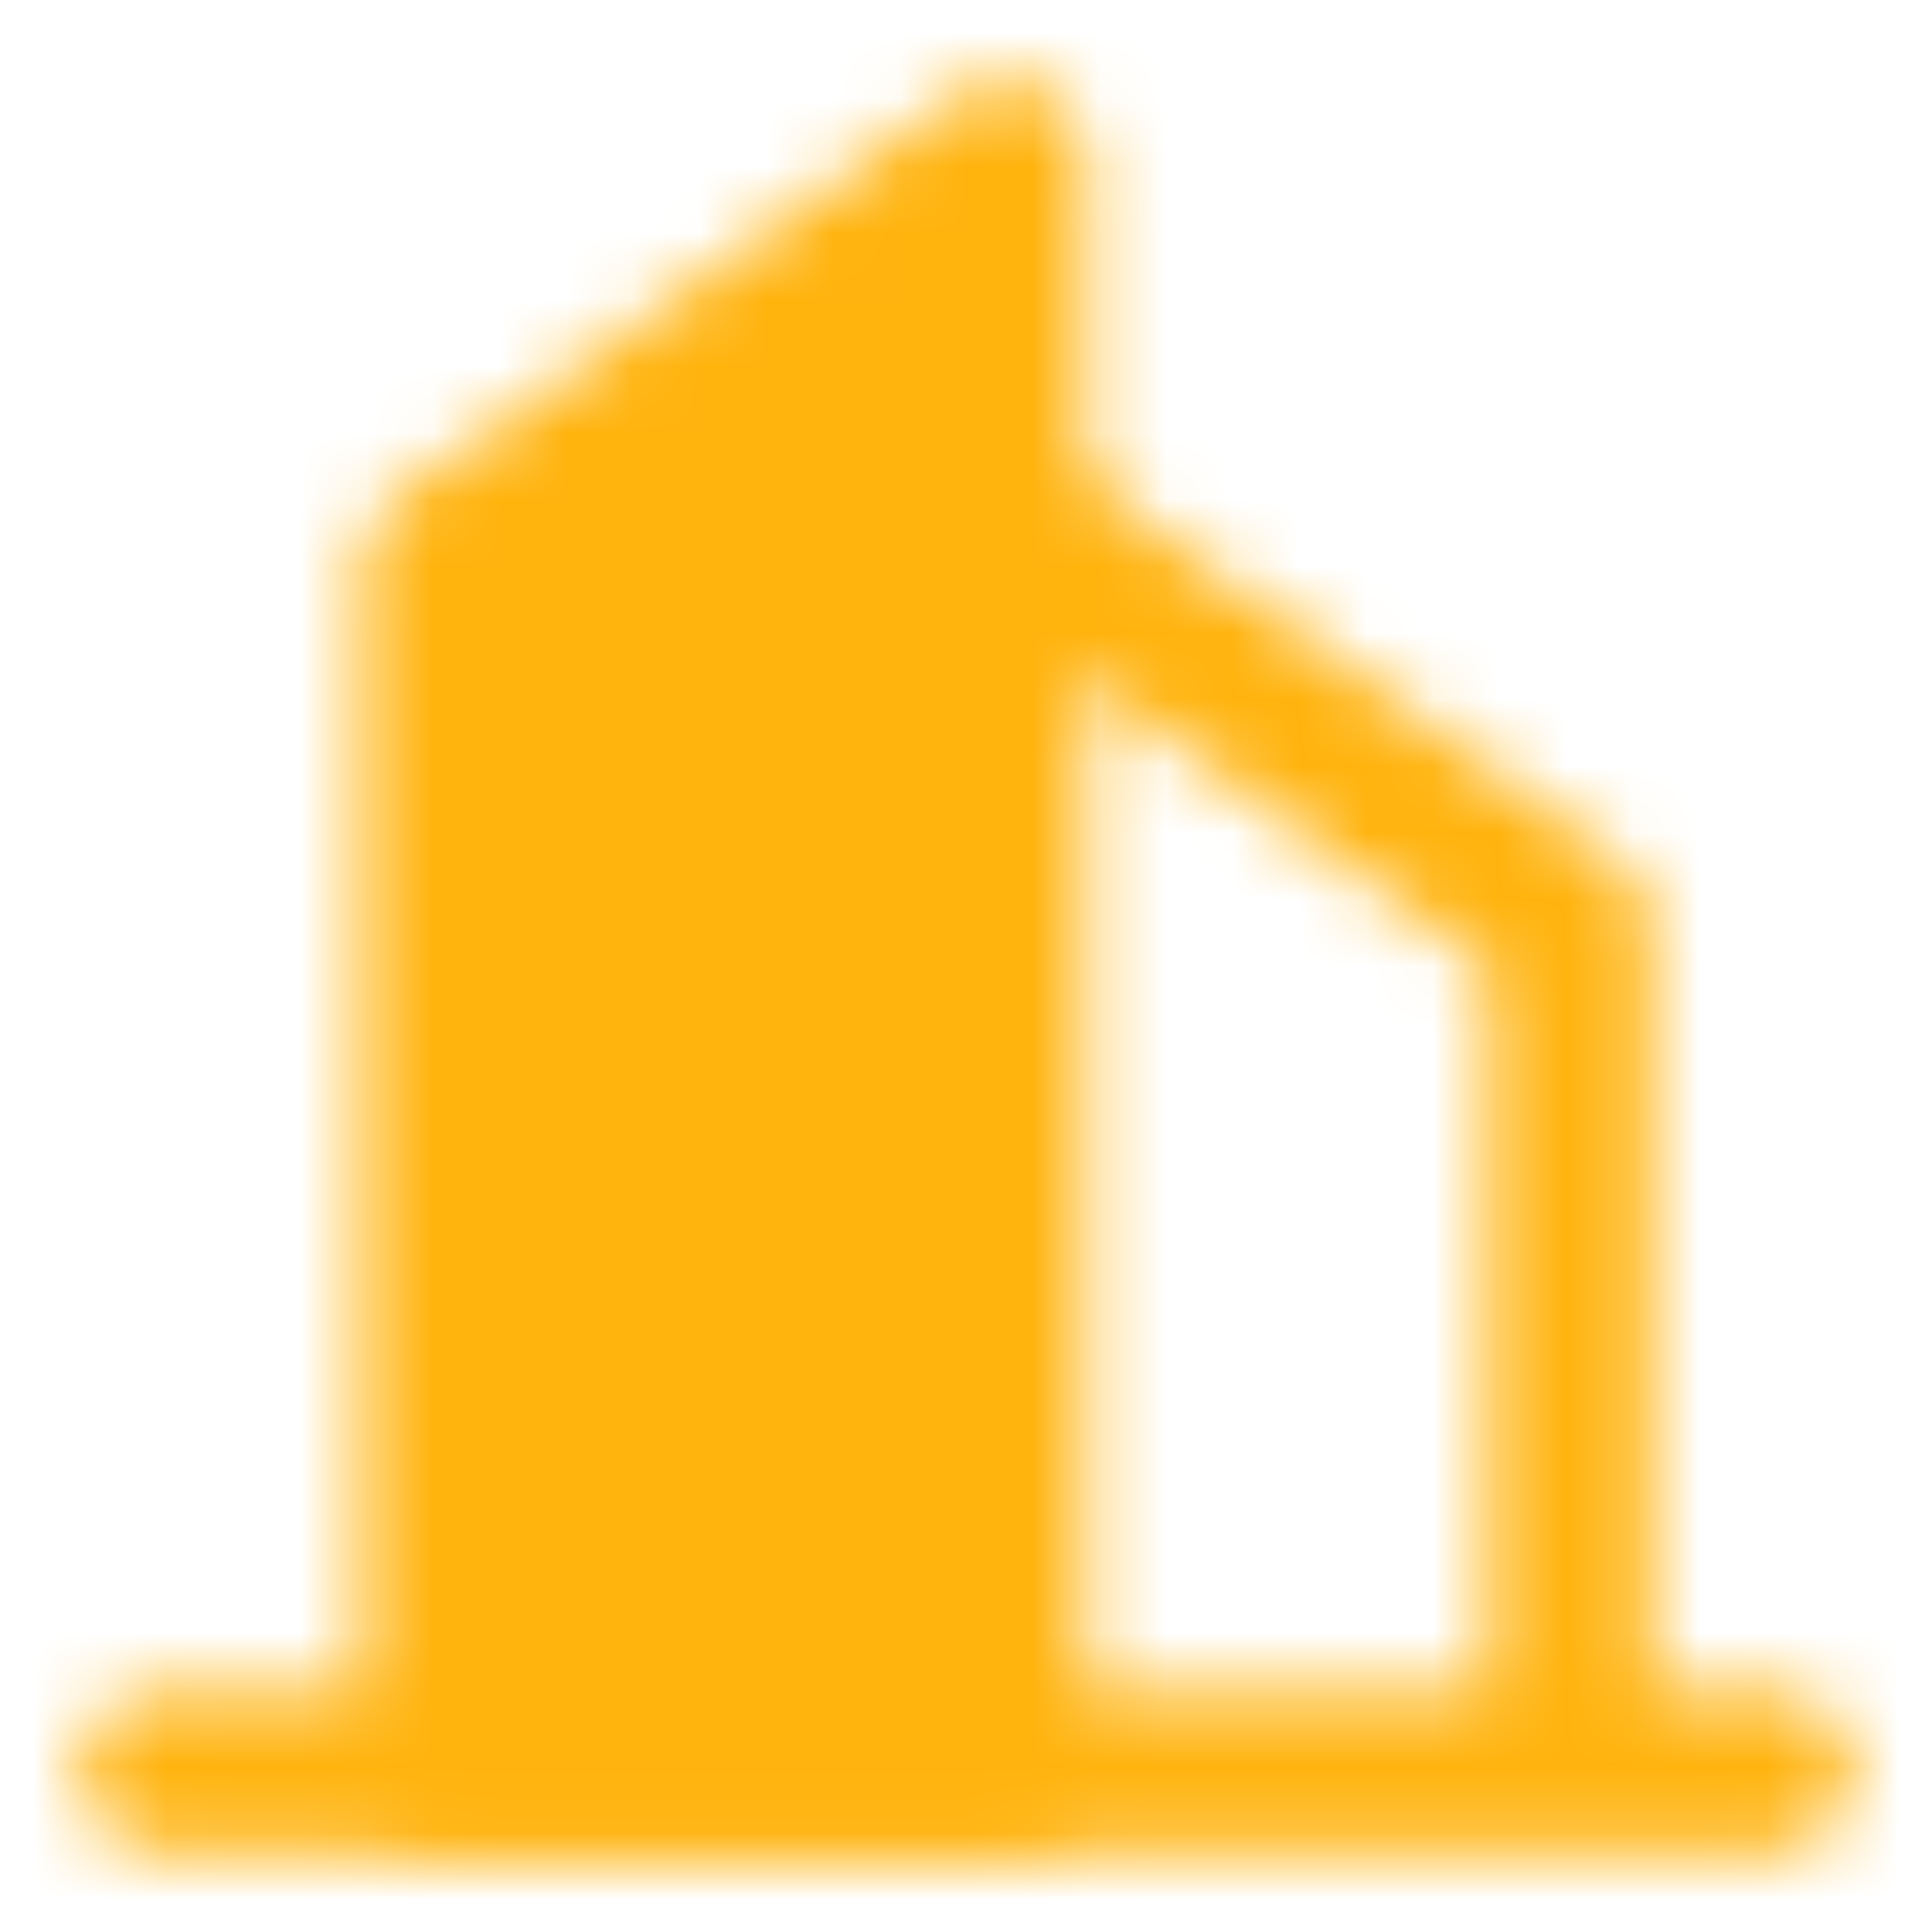 <svg width="29" height="29" viewBox="0 0 29 29" fill="none" xmlns="http://www.w3.org/2000/svg">
<mask id="mask0_878_4825" style="mask-type:luminance" maskUnits="userSpaceOnUse" x="1" y="1" width="27" height="27">
<path fill-rule="evenodd" clip-rule="evenodd" d="M6.645 8.458L15.103 2.417V26.583H6.645V8.458Z" fill="#555555" stroke="white" stroke-width="2.417" stroke-linecap="round" stroke-linejoin="round"/>
<path d="M15.105 7.854L23.564 13.896V26.583M2.418 26.583H26.585" stroke="white" stroke-width="2.417" stroke-linecap="round" stroke-linejoin="round"/>
</mask>
<g mask="url(#mask0_878_4825)">
<path d="M0 0H29V29H0V0Z" fill="#FFB30D"/>
</g>
</svg>
